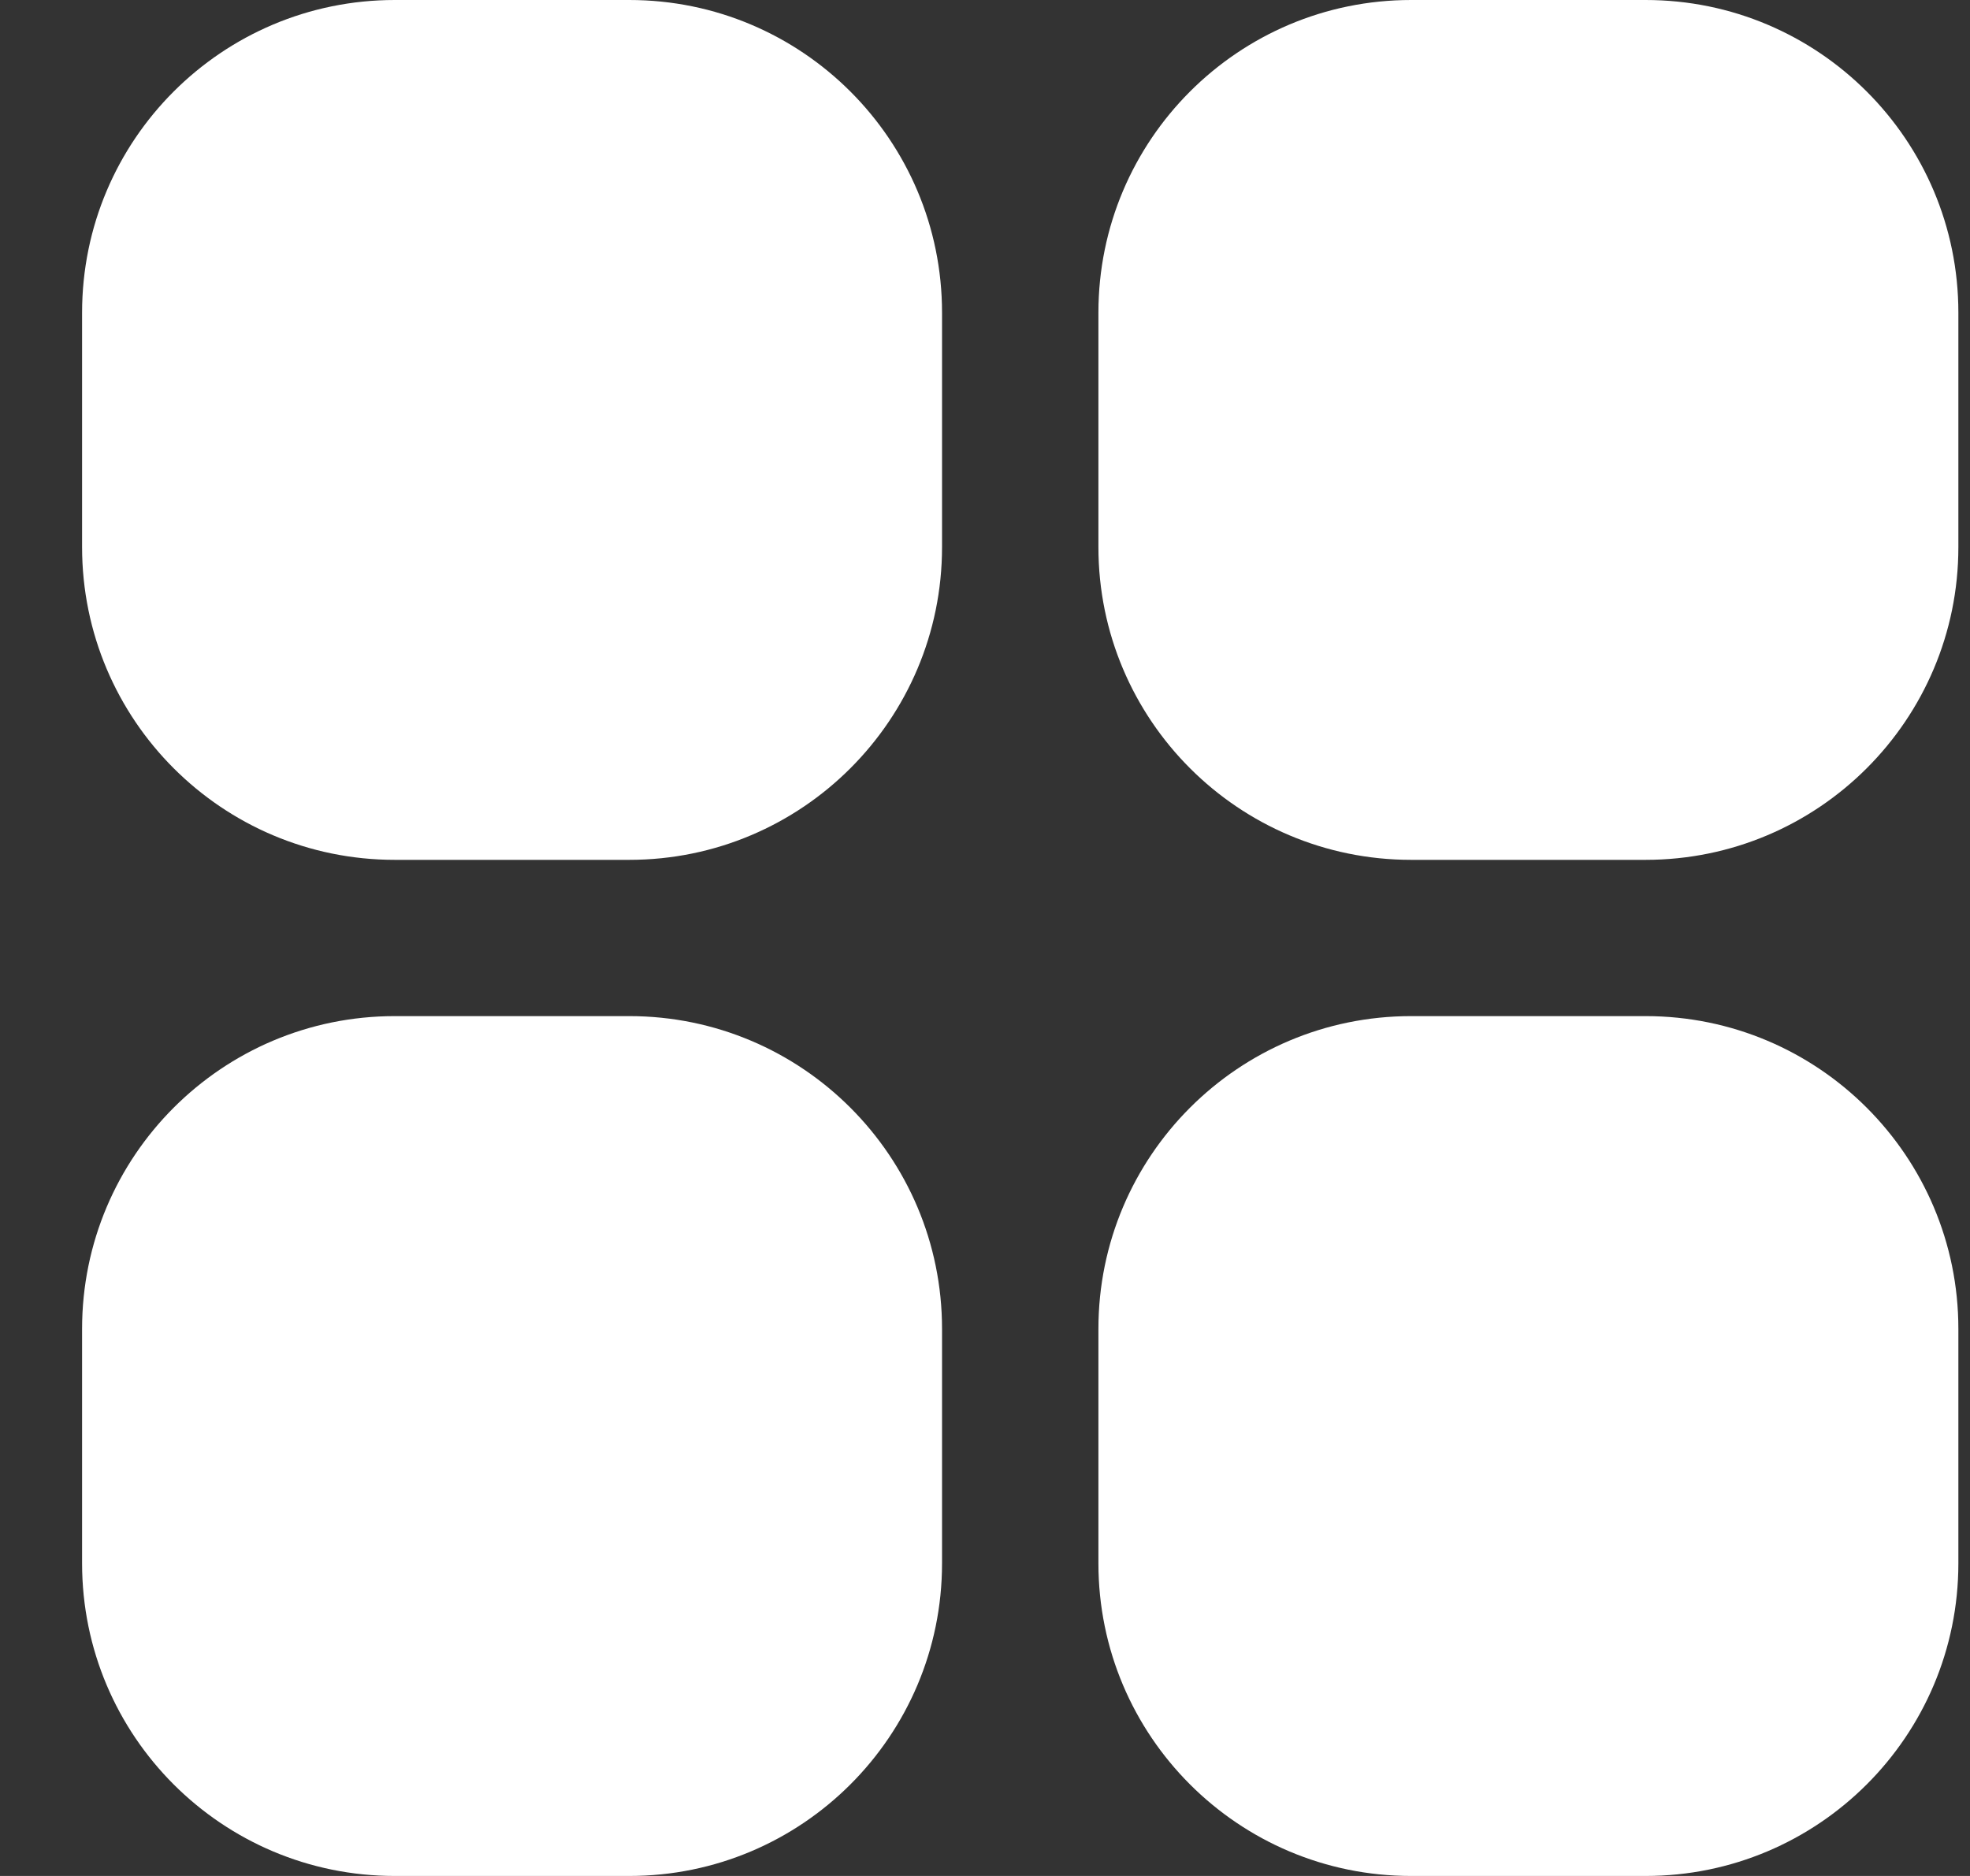 <svg width="21" height="20" viewBox="0 0 21 20" fill="none" xmlns="http://www.w3.org/2000/svg">
<rect x="0" y="0" width="21" height="20" fill="#333333" stroke="none"/>
<path d="M4.208 0H6.708C8.549 0 10.042 1.492 10.042 3.333V5.833C10.042 7.674 8.549 9.167 6.708 9.167H4.208C2.367 9.167 0.875 7.674 0.875 5.833V3.333C0.875 1.492 2.367 0 4.208 0Z" fill="white"/>
<path d="M15.042 0H17.542C19.383 0 20.876 1.492 20.876 3.333V5.833C20.876 7.674 19.383 9.167 17.542 9.167H15.042C13.201 9.167 11.709 7.674 11.709 5.833V3.333C11.709 1.492 13.201 0 15.042 0Z" fill="white"/>
<path d="M4.208 10.833H6.708C8.549 10.833 10.042 12.326 10.042 14.167V16.667C10.042 18.508 8.549 20 6.708 20H4.208C2.367 20 0.875 18.508 0.875 16.667V14.167C0.875 12.326 2.367 10.833 4.208 10.833Z" fill="white"/>
<path d="M15.042 10.833H17.542C19.383 10.833 20.876 12.326 20.876 14.167V16.667C20.876 18.508 19.383 20 17.542 20H15.042C13.201 20 11.709 18.508 11.709 16.667V14.167C11.709 12.326 13.201 10.833 15.042 10.833Z" fill="white"/>
</svg>
